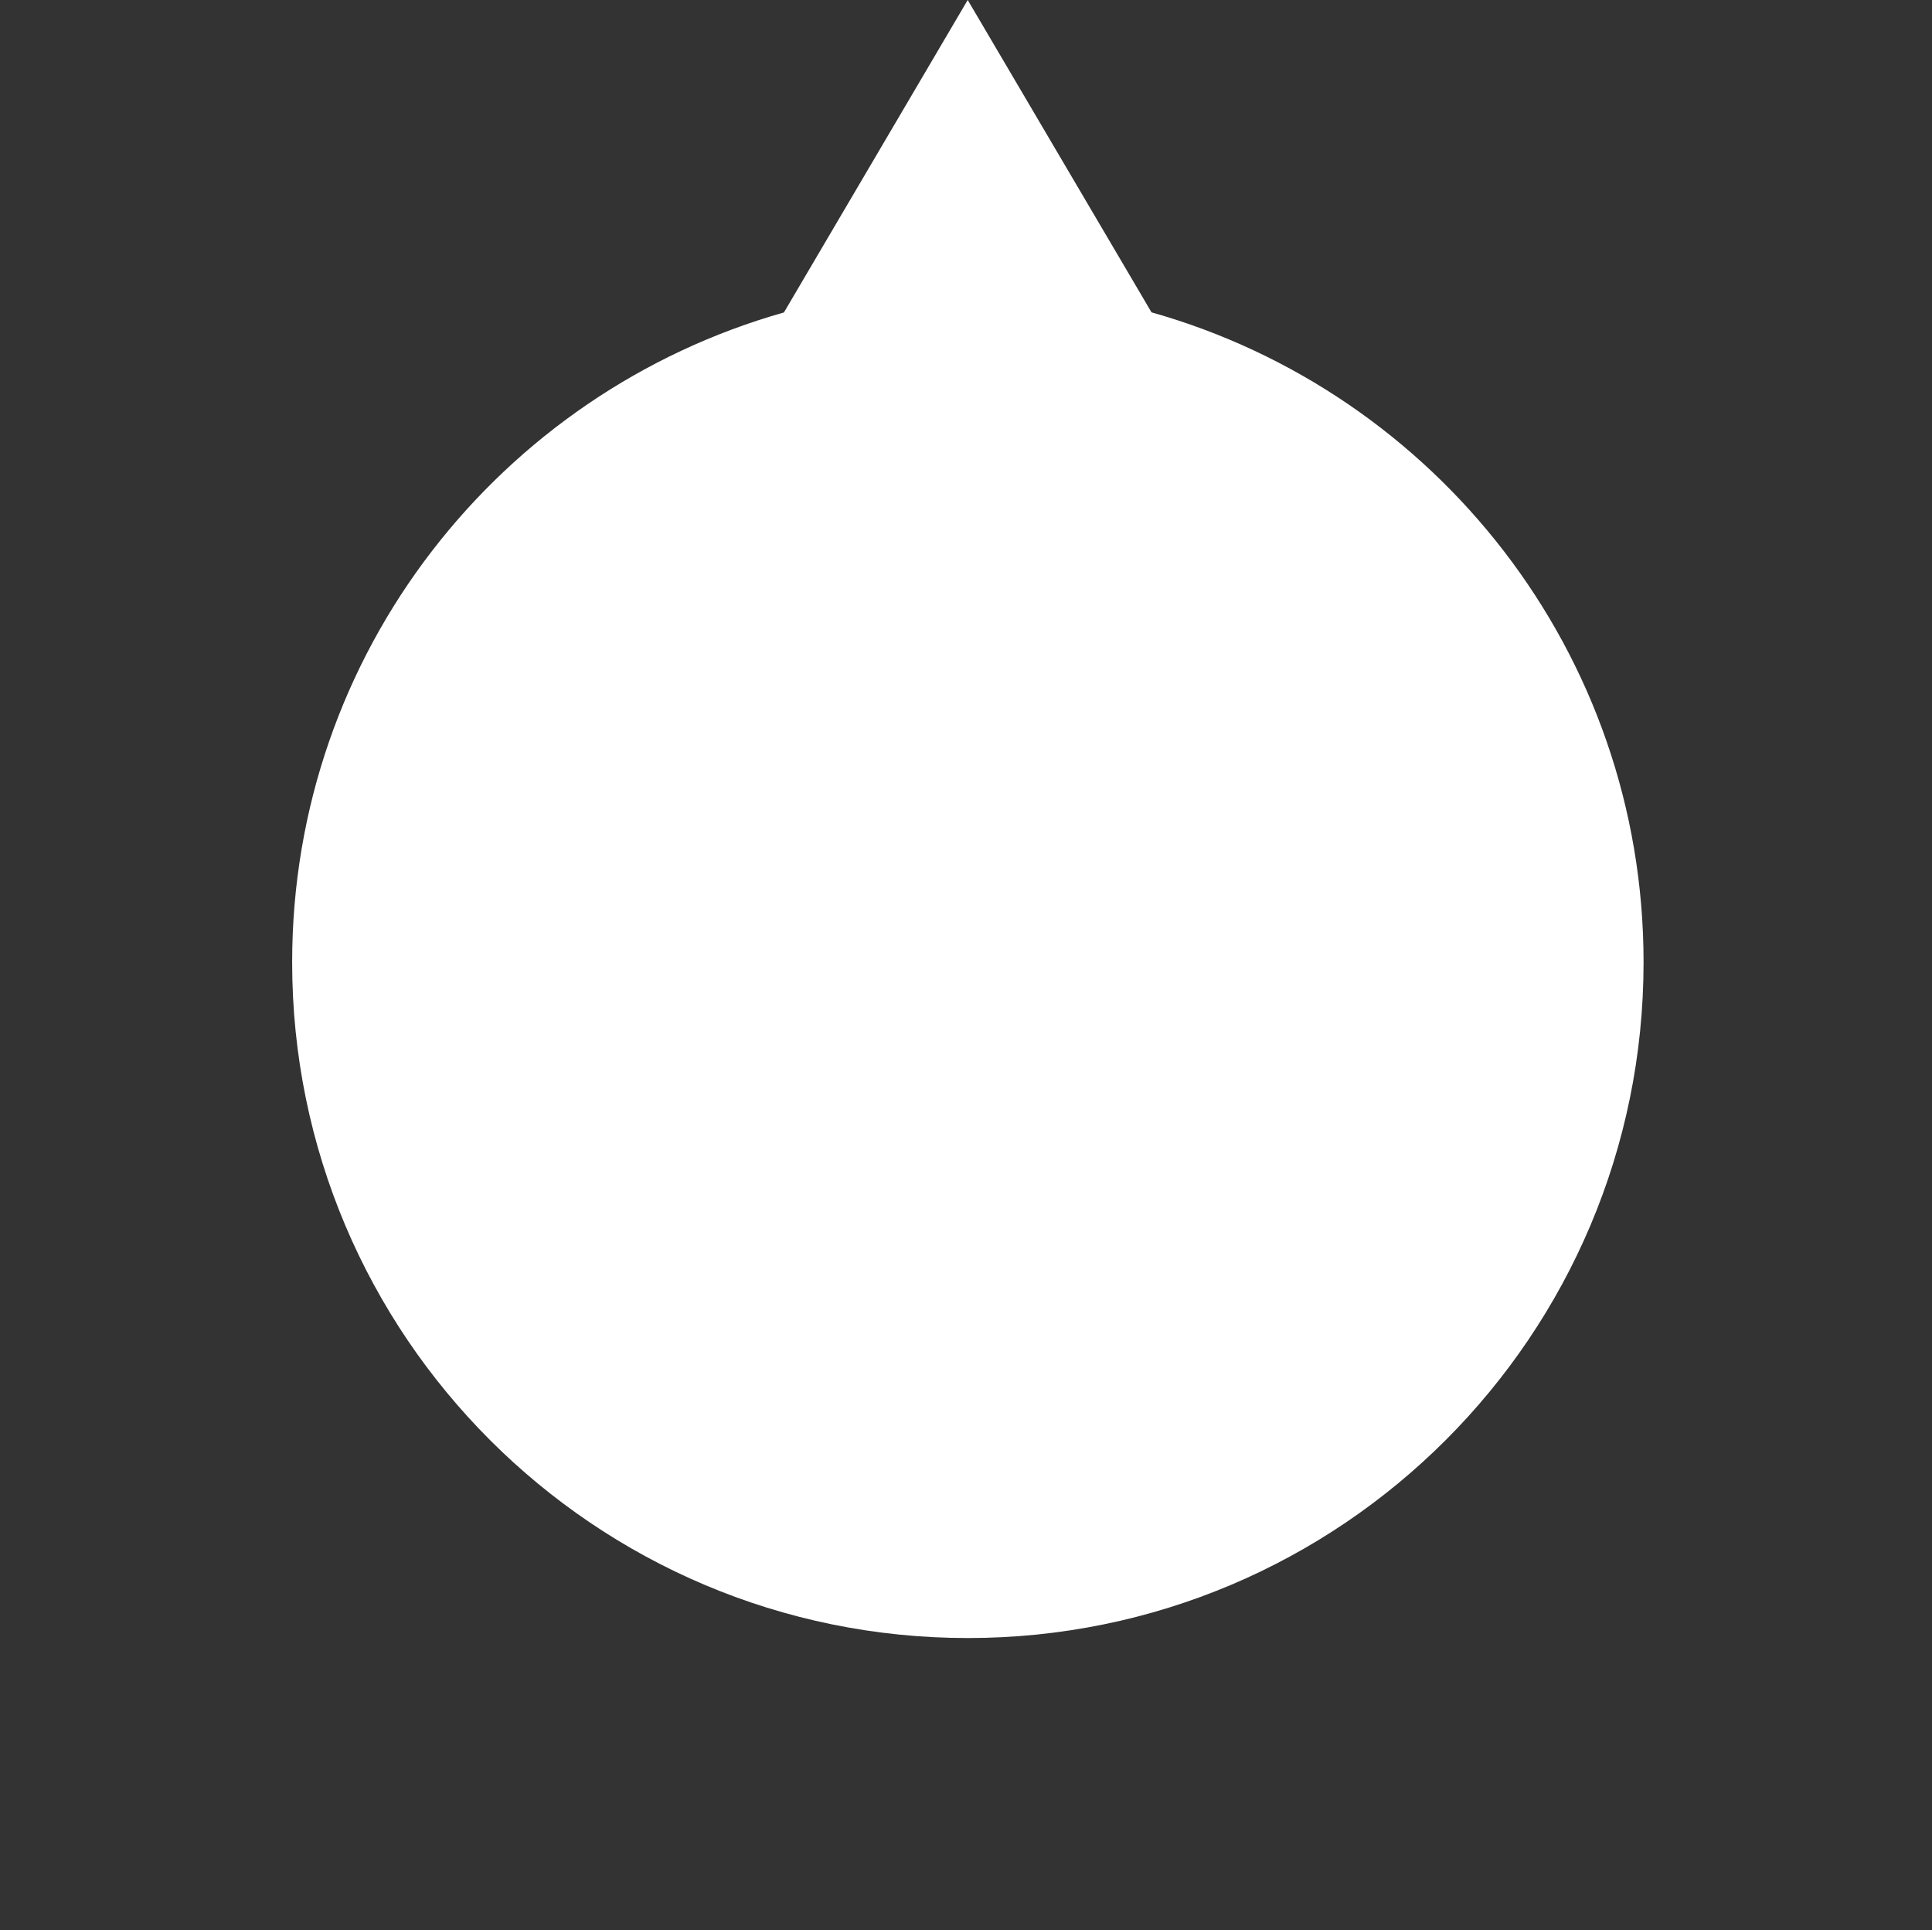 <?xml version="1.0" encoding="utf-8"?>
<!-- Generator: Adobe Illustrator 15.1.0, SVG Export Plug-In . SVG Version: 6.00 Build 0)  -->
<!DOCTYPE svg PUBLIC "-//W3C//DTD SVG 1.1//EN" "http://www.w3.org/Graphics/SVG/1.1/DTD/svg11.dtd">
<svg version="1.1" id="Layer_1" xmlns="http://www.w3.org/2000/svg" xmlns:xlink="http://www.w3.org/1999/xlink" x="0px" y="0px"
	 width="39.037px" height="38.993px" viewBox="0 0 39.037 38.993" enable-background="new 0 0 39.037 38.993" xml:space="preserve">
<rect x="0" y="0" width="39.037" height="38.993" fill="#333333" stroke="none"/>
<g>
	<g>
		<path fill="#FFFFFF" d="M23.267,6.31L19.553,0L15.84,6.312c-5.732,1.621-9.937,6.877-9.937,13.128
			c0,7.54,6.113,13.652,13.653,13.652c7.541,0,13.653-6.112,13.653-13.652C33.21,13.187,29.001,7.928,23.267,6.31z"/>
	</g>
</g>
</svg>
